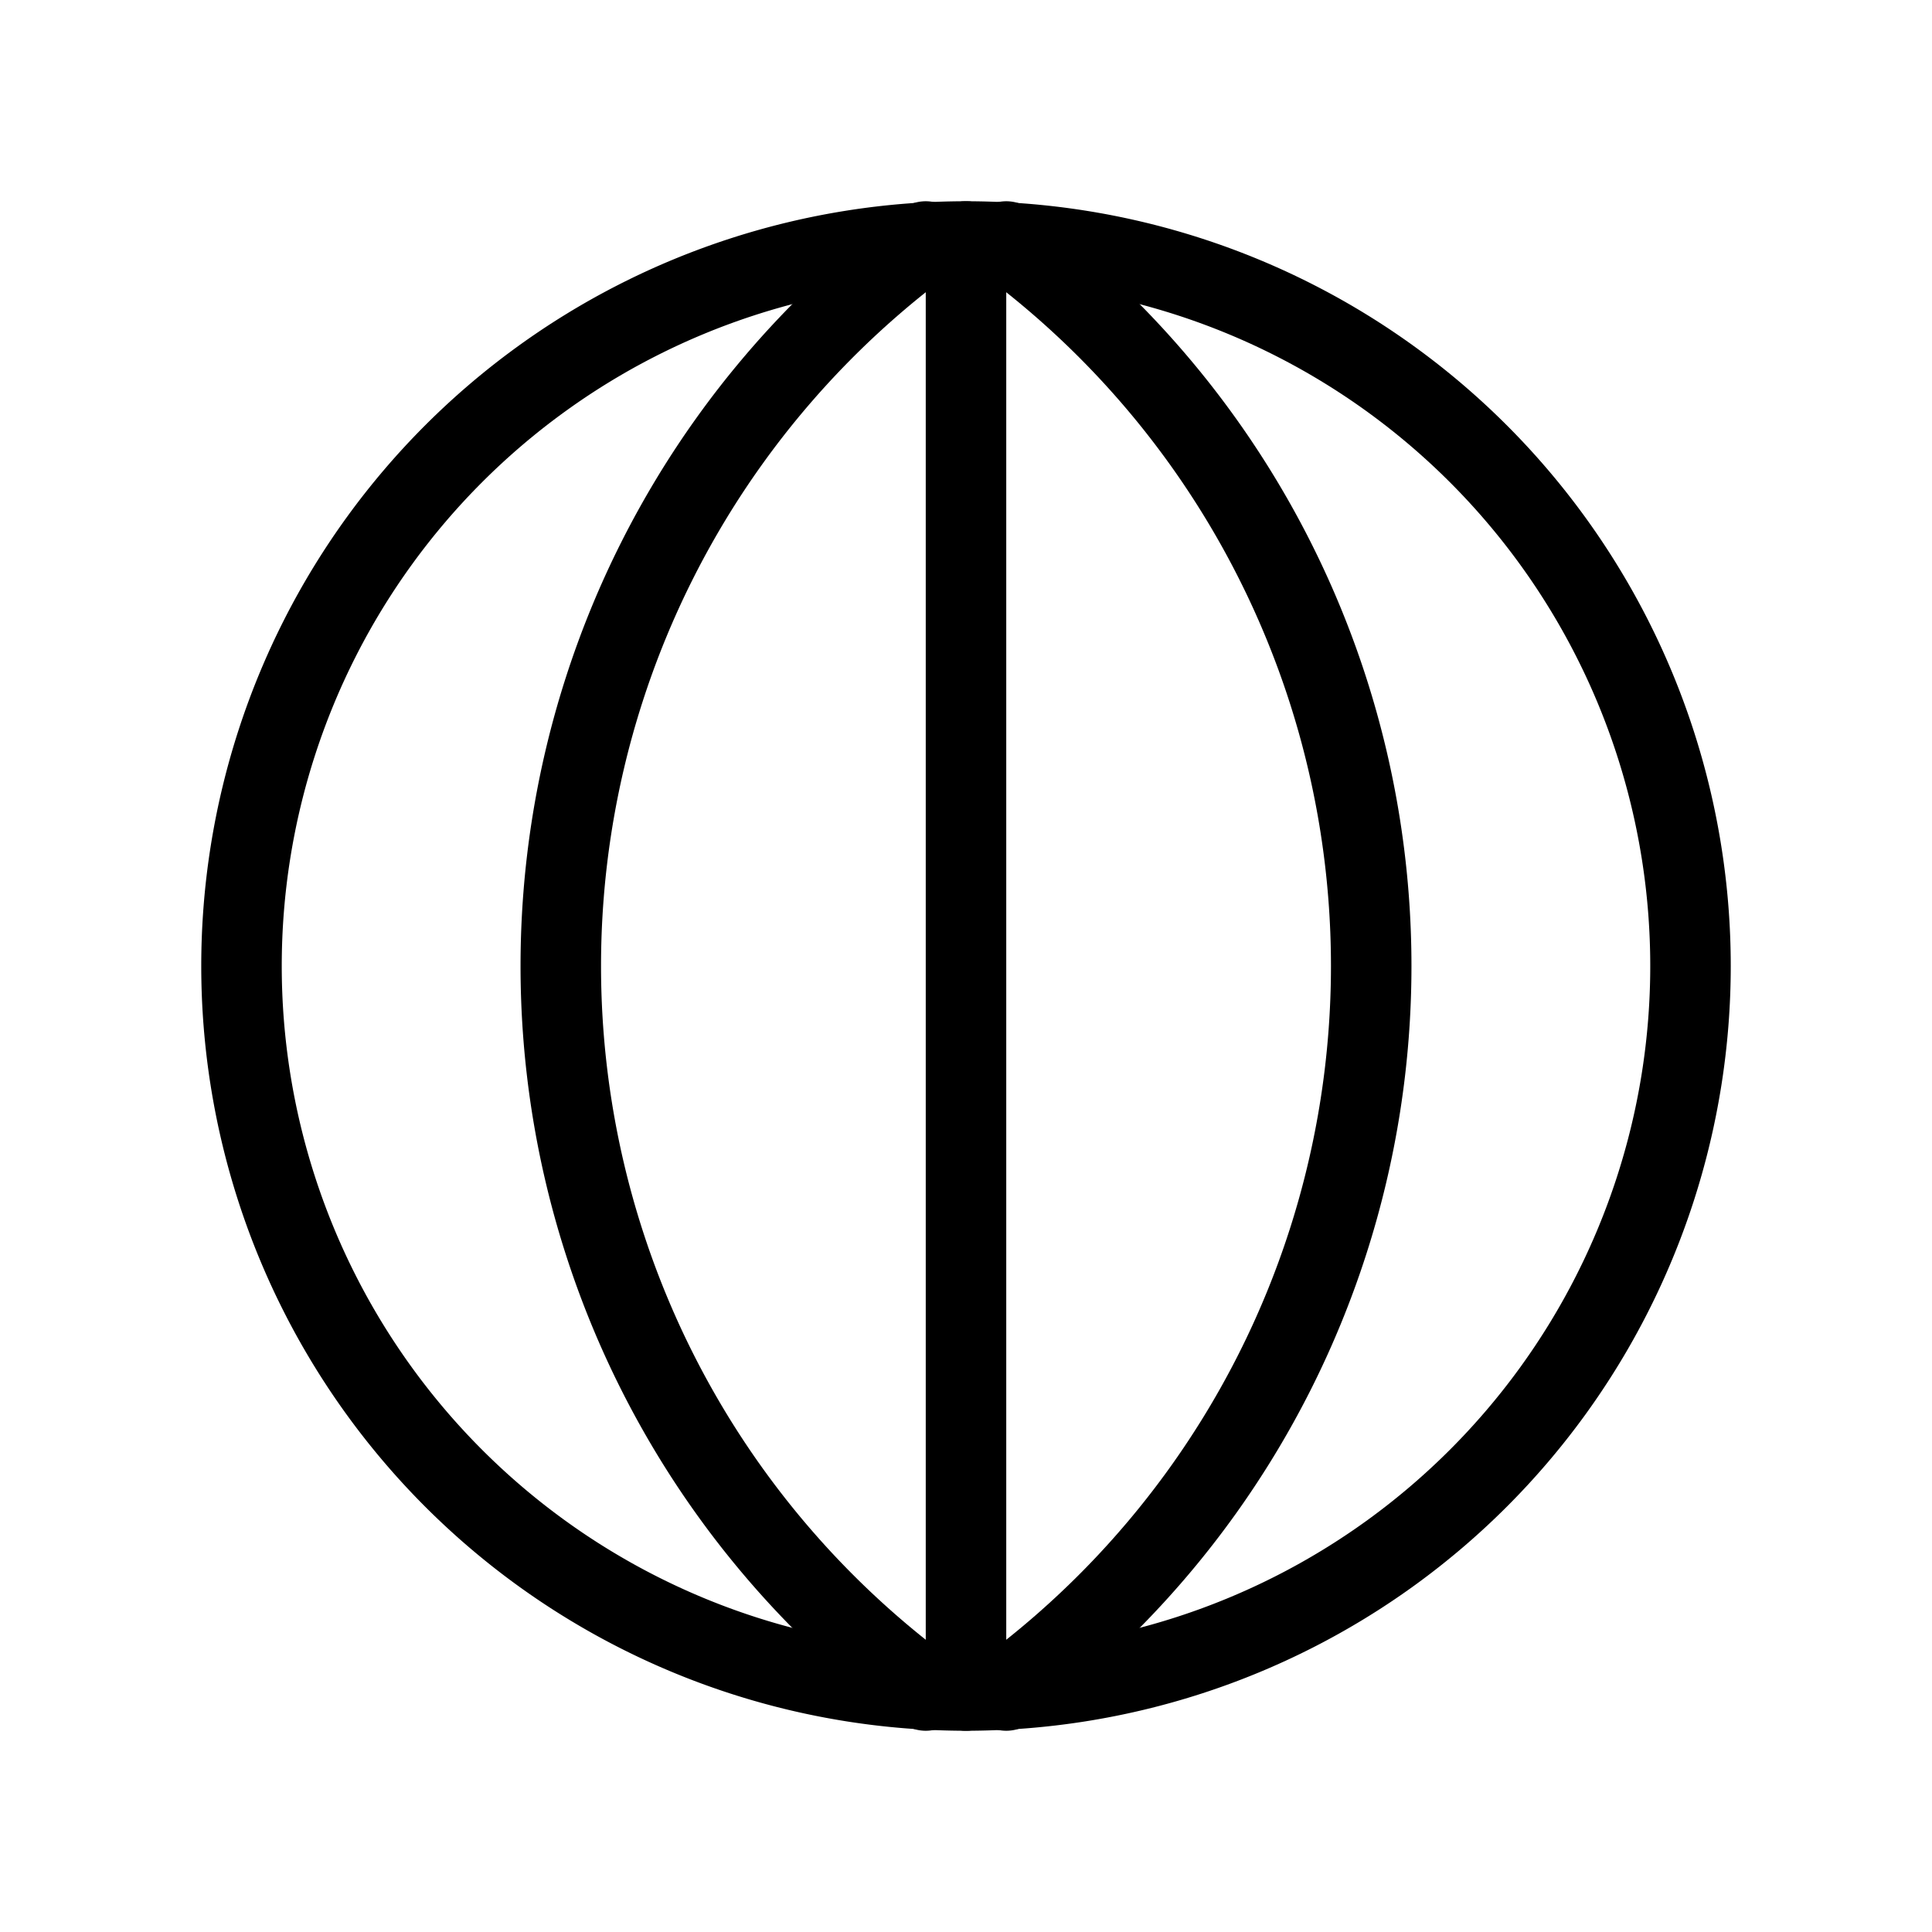 <svg xmlns="http://www.w3.org/2000/svg" viewBox="0 0 24 24" stroke-width="1" stroke="currentColor" fill="none" stroke-linecap="round" stroke-linejoin="round">
  <path stroke="none" d="M0 0h24v24H0z" fill="none"/>
  <path d="M12 12m-9 0a9 9 0 1 0 18 0a9 9 0 1 0 -18 0" />
  <path d="M11.5 3a11.2 11.2 0 0 0 0 18" />
  <path d="M12.5 3a11.2 11.2 0 0 1 0 18" />
  <path d="M12 3l0 18" />
</svg>


